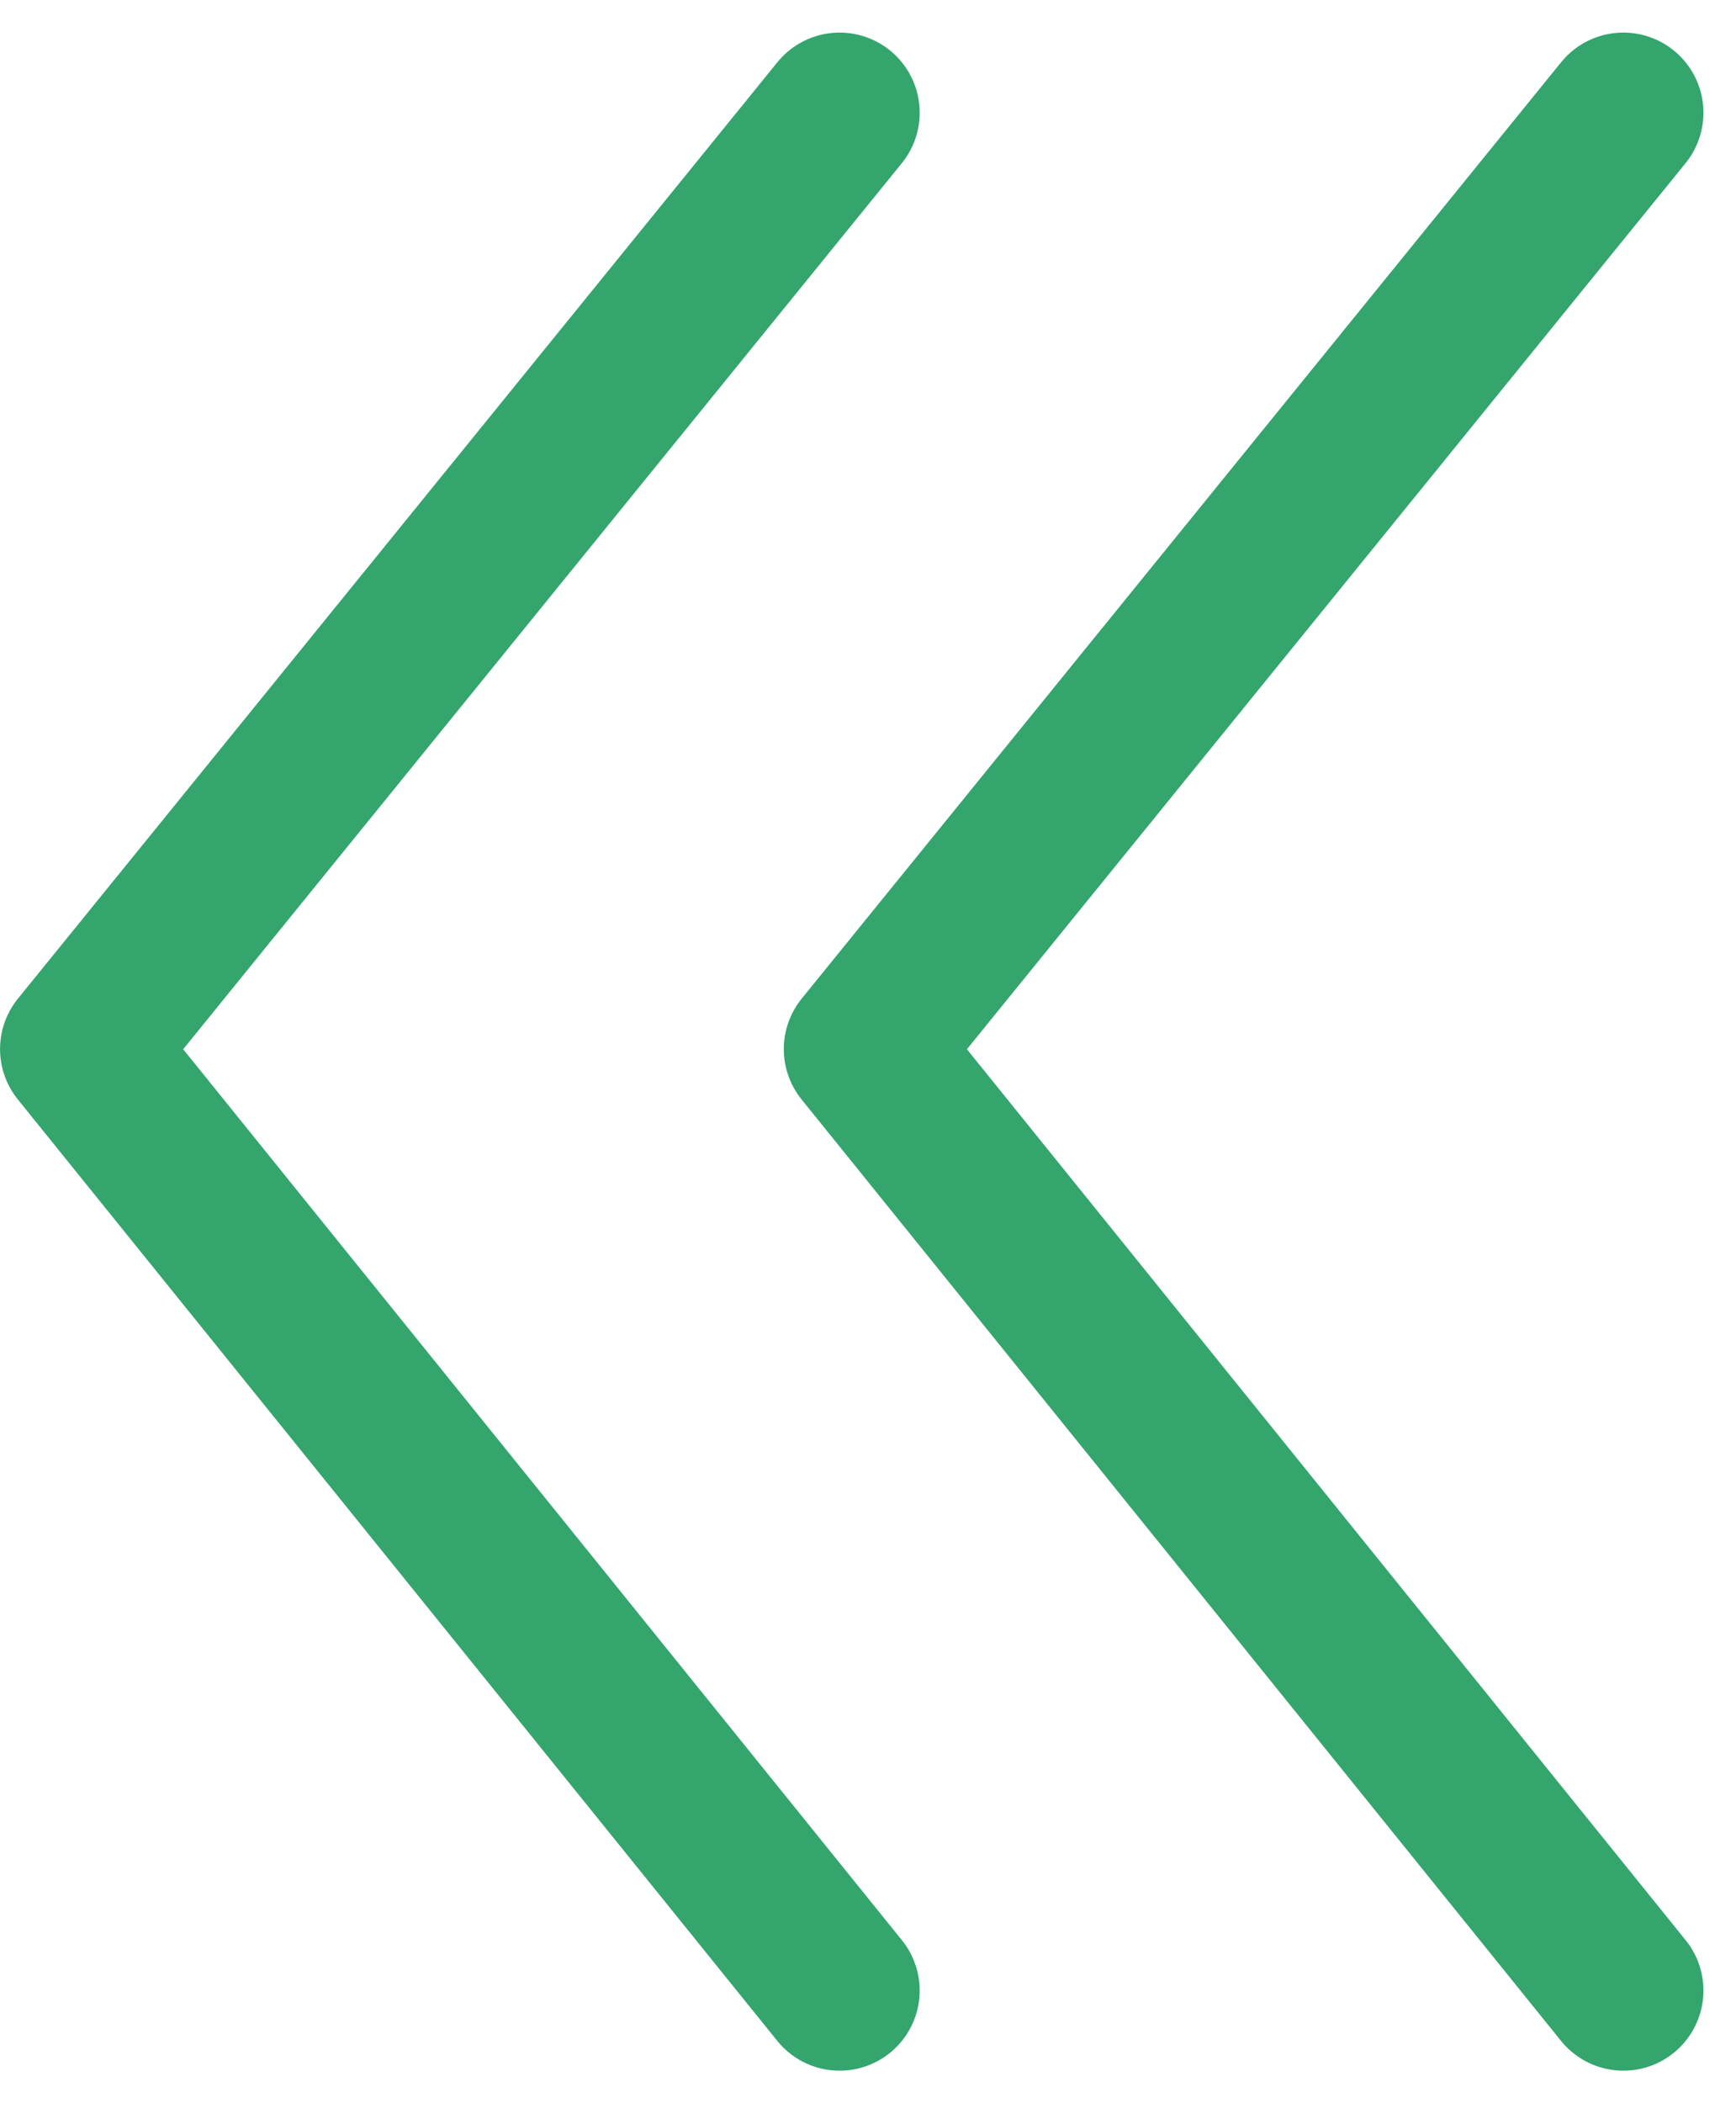 <svg xmlns="http://www.w3.org/2000/svg" width="32.514" height="39.372" viewBox="0 0 32.514 39.372">
  <g id="Group_111" data-name="Group 111" transform="translate(-1461.166 1568.263) rotate(-90)">
    <path id="Path_73" data-name="Path 73" d="M0,0,17.529,14.224,35.153,0" transform="translate(1566.153 1476.891) rotate(180)" fill="none" stroke="#33a56d" stroke-linecap="round" stroke-linejoin="round" stroke-width="3"/>
    <path id="Path_74" data-name="Path 74" d="M0,0,17.529,14.224,35.153,0" transform="translate(1566.153 1491.57) rotate(180)" fill="none" stroke="#33a56d" stroke-linecap="round" stroke-linejoin="round" stroke-width="3"/>
  </g>
</svg>
